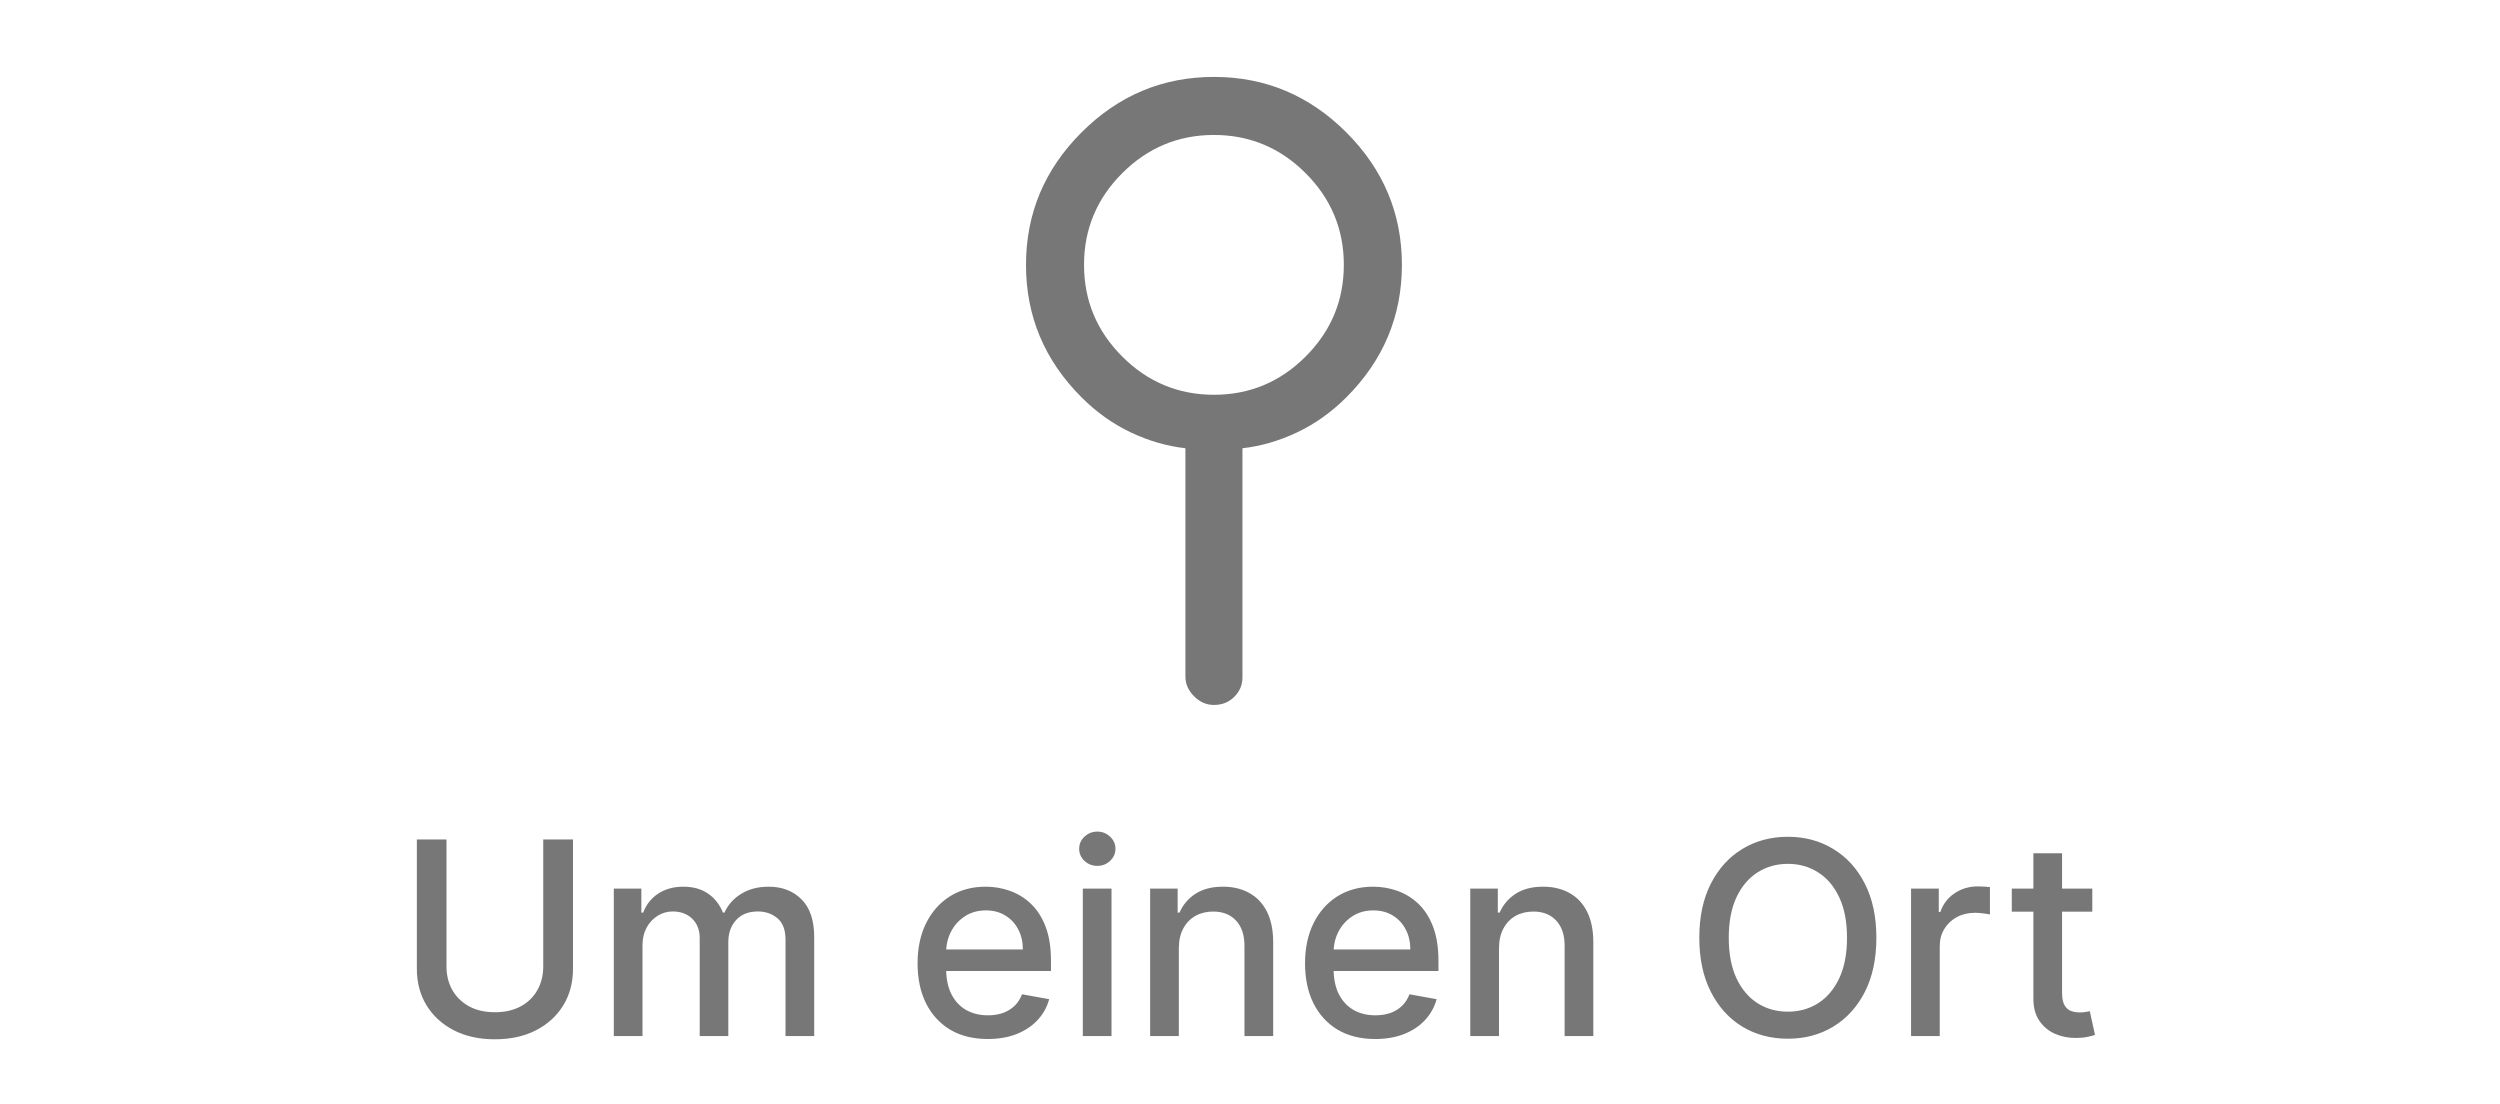 <svg width="111" height="49" viewBox="0 0 111 49" fill="none" xmlns="http://www.w3.org/2000/svg">
<path d="M52.632 30.033V19.902C51.818 19.811 51.011 19.578 50.212 19.201C49.413 18.824 48.682 18.303 48.019 17.64C46.375 15.997 45.554 14.037 45.554 11.761C45.554 9.484 46.375 7.523 48.019 5.88C49.662 4.237 51.622 3.415 53.9 3.415C56.176 3.415 58.135 4.237 59.779 5.88C61.422 7.523 62.244 9.483 62.245 11.76C62.244 14.037 61.422 15.997 59.779 17.64C59.115 18.303 58.384 18.824 57.585 19.201C56.786 19.578 55.979 19.811 55.165 19.902L55.165 30.079C55.165 30.41 55.044 30.697 54.803 30.938C54.562 31.179 54.261 31.3 53.899 31.3C53.567 31.3 53.273 31.172 53.017 30.915C52.76 30.659 52.632 30.365 52.632 30.033V30.033ZM49.828 15.831C50.959 16.962 52.316 17.527 53.899 17.528C55.482 17.527 56.839 16.962 57.969 15.831C59.1 14.7 59.666 13.343 59.666 11.76C59.666 10.177 59.1 8.82 57.969 7.689C56.839 6.559 55.482 5.993 53.899 5.992C52.316 5.993 50.959 6.559 49.828 7.689C48.697 8.82 48.131 10.177 48.131 11.76C48.131 13.343 48.697 14.7 49.828 15.831Z" fill="#787777"/>
<path d="M24.12 37.273H25.441V43.013C25.441 43.624 25.297 44.165 25.011 44.636C24.724 45.105 24.32 45.474 23.8 45.744C23.28 46.011 22.671 46.145 21.972 46.145C21.276 46.145 20.668 46.011 20.148 45.744C19.628 45.474 19.225 45.105 18.938 44.636C18.651 44.165 18.508 43.624 18.508 43.013V37.273H19.824V42.906C19.824 43.301 19.911 43.652 20.084 43.959C20.261 44.266 20.509 44.507 20.83 44.683C21.151 44.856 21.532 44.943 21.972 44.943C22.415 44.943 22.797 44.856 23.118 44.683C23.442 44.507 23.689 44.266 23.86 43.959C24.033 43.652 24.12 43.301 24.12 42.906V37.273ZM27.253 46V39.455H28.476V40.52H28.557C28.693 40.159 28.916 39.878 29.226 39.676C29.536 39.472 29.906 39.369 30.338 39.369C30.776 39.369 31.142 39.472 31.438 39.676C31.736 39.881 31.956 40.162 32.098 40.52H32.166C32.323 40.17 32.571 39.892 32.912 39.685C33.253 39.474 33.659 39.369 34.131 39.369C34.725 39.369 35.209 39.555 35.584 39.928C35.962 40.3 36.151 40.861 36.151 41.611V46H34.877V41.73C34.877 41.287 34.756 40.966 34.514 40.767C34.273 40.568 33.985 40.469 33.649 40.469C33.235 40.469 32.912 40.597 32.682 40.852C32.452 41.105 32.337 41.43 32.337 41.828V46H31.067V41.649C31.067 41.294 30.956 41.008 30.735 40.793C30.513 40.577 30.225 40.469 29.869 40.469C29.628 40.469 29.405 40.533 29.201 40.66C28.999 40.785 28.835 40.96 28.71 41.185C28.588 41.409 28.527 41.669 28.527 41.965V46H27.253ZM43.855 46.132C43.21 46.132 42.655 45.994 42.189 45.719C41.726 45.44 41.368 45.05 41.115 44.547C40.865 44.041 40.74 43.449 40.74 42.77C40.74 42.099 40.865 41.508 41.115 40.997C41.368 40.486 41.72 40.087 42.172 39.8C42.627 39.513 43.158 39.369 43.766 39.369C44.135 39.369 44.493 39.43 44.84 39.553C45.186 39.675 45.497 39.867 45.773 40.128C46.048 40.389 46.266 40.729 46.425 41.146C46.584 41.561 46.663 42.065 46.663 42.659V43.111H41.46V42.156H45.415C45.415 41.821 45.347 41.524 45.21 41.266C45.074 41.004 44.882 40.798 44.635 40.648C44.391 40.497 44.104 40.422 43.774 40.422C43.416 40.422 43.104 40.51 42.837 40.686C42.573 40.859 42.368 41.087 42.223 41.368C42.081 41.646 42.01 41.949 42.01 42.276V43.021C42.01 43.459 42.087 43.831 42.24 44.138C42.397 44.445 42.614 44.679 42.892 44.841C43.171 45 43.496 45.08 43.868 45.08C44.11 45.08 44.33 45.045 44.529 44.977C44.727 44.906 44.899 44.801 45.044 44.662C45.189 44.523 45.3 44.351 45.377 44.146L46.583 44.364C46.486 44.719 46.313 45.03 46.063 45.297C45.816 45.561 45.504 45.767 45.129 45.915C44.757 46.06 44.333 46.132 43.855 46.132ZM48.077 46V39.455H49.351V46H48.077ZM48.721 38.445C48.499 38.445 48.309 38.371 48.15 38.223C47.993 38.072 47.915 37.894 47.915 37.686C47.915 37.476 47.993 37.297 48.15 37.149C48.309 36.999 48.499 36.923 48.721 36.923C48.942 36.923 49.131 36.999 49.288 37.149C49.447 37.297 49.526 37.476 49.526 37.686C49.526 37.894 49.447 38.072 49.288 38.223C49.131 38.371 48.942 38.445 48.721 38.445ZM52.34 42.114V46H51.066V39.455H52.288V40.52H52.37C52.52 40.173 52.756 39.895 53.077 39.685C53.401 39.474 53.808 39.369 54.3 39.369C54.746 39.369 55.136 39.463 55.472 39.651C55.807 39.835 56.067 40.111 56.252 40.477C56.436 40.844 56.529 41.297 56.529 41.837V46H55.254V41.99C55.254 41.516 55.131 41.145 54.884 40.878C54.636 40.608 54.297 40.473 53.865 40.473C53.57 40.473 53.307 40.537 53.077 40.665C52.85 40.793 52.669 40.98 52.536 41.227C52.405 41.472 52.34 41.767 52.34 42.114ZM61.058 46.132C60.413 46.132 59.858 45.994 59.392 45.719C58.929 45.44 58.571 45.05 58.318 44.547C58.068 44.041 57.943 43.449 57.943 42.77C57.943 42.099 58.068 41.508 58.318 40.997C58.571 40.486 58.923 40.087 59.375 39.8C59.83 39.513 60.361 39.369 60.969 39.369C61.338 39.369 61.696 39.43 62.043 39.553C62.389 39.675 62.7 39.867 62.976 40.128C63.252 40.389 63.469 40.729 63.628 41.146C63.787 41.561 63.867 42.065 63.867 42.659V43.111H58.663V42.156H62.618C62.618 41.821 62.55 41.524 62.413 41.266C62.277 41.004 62.085 40.798 61.838 40.648C61.594 40.497 61.307 40.422 60.977 40.422C60.62 40.422 60.307 40.51 60.04 40.686C59.776 40.859 59.571 41.087 59.426 41.368C59.284 41.646 59.213 41.949 59.213 42.276V43.021C59.213 43.459 59.29 43.831 59.443 44.138C59.6 44.445 59.817 44.679 60.095 44.841C60.374 45 60.699 45.08 61.071 45.08C61.313 45.08 61.533 45.045 61.732 44.977C61.931 44.906 62.102 44.801 62.247 44.662C62.392 44.523 62.503 44.351 62.58 44.146L63.786 44.364C63.689 44.719 63.516 45.03 63.266 45.297C63.019 45.561 62.708 45.767 62.333 45.915C61.96 46.06 61.536 46.132 61.058 46.132ZM66.555 42.114V46H65.28V39.455H66.503V40.52H66.584C66.735 40.173 66.971 39.895 67.292 39.685C67.616 39.474 68.023 39.369 68.515 39.369C68.961 39.369 69.351 39.463 69.687 39.651C70.022 39.835 70.282 40.111 70.466 40.477C70.651 40.844 70.743 41.297 70.743 41.837V46H69.469V41.99C69.469 41.516 69.346 41.145 69.099 40.878C68.851 40.608 68.512 40.473 68.08 40.473C67.785 40.473 67.522 40.537 67.292 40.665C67.064 40.793 66.884 40.98 66.751 41.227C66.62 41.472 66.555 41.767 66.555 42.114ZM83.311 41.636C83.311 42.568 83.141 43.369 82.8 44.04C82.459 44.707 81.992 45.222 81.398 45.582C80.807 45.94 80.135 46.119 79.382 46.119C78.627 46.119 77.952 45.94 77.358 45.582C76.767 45.222 76.301 44.706 75.96 44.035C75.62 43.365 75.449 42.565 75.449 41.636C75.449 40.705 75.62 39.905 75.96 39.237C76.301 38.567 76.767 38.053 77.358 37.695C77.952 37.334 78.627 37.153 79.382 37.153C80.135 37.153 80.807 37.334 81.398 37.695C81.992 38.053 82.459 38.567 82.8 39.237C83.141 39.905 83.311 40.705 83.311 41.636ZM82.007 41.636C82.007 40.926 81.892 40.328 81.662 39.842C81.435 39.354 81.122 38.984 80.725 38.734C80.33 38.481 79.882 38.355 79.382 38.355C78.879 38.355 78.431 38.481 78.036 38.734C77.641 38.984 77.328 39.354 77.098 39.842C76.871 40.328 76.757 40.926 76.757 41.636C76.757 42.347 76.871 42.946 77.098 43.435C77.328 43.92 77.641 44.29 78.036 44.543C78.431 44.793 78.879 44.918 79.382 44.918C79.882 44.918 80.33 44.793 80.725 44.543C81.122 44.29 81.435 43.92 81.662 43.435C81.892 42.946 82.007 42.347 82.007 41.636ZM84.851 46V39.455H86.082V40.494H86.15C86.27 40.142 86.48 39.865 86.781 39.663C87.085 39.459 87.429 39.356 87.812 39.356C87.892 39.356 87.986 39.359 88.094 39.365C88.204 39.371 88.291 39.378 88.353 39.386V40.605C88.302 40.591 88.212 40.575 88.081 40.558C87.95 40.538 87.819 40.528 87.689 40.528C87.388 40.528 87.119 40.592 86.883 40.72C86.65 40.845 86.466 41.02 86.329 41.244C86.193 41.466 86.125 41.719 86.125 42.003V46H84.851ZM92.898 39.455V40.477H89.323V39.455H92.898ZM90.282 37.886H91.556V44.078C91.556 44.325 91.593 44.511 91.667 44.636C91.741 44.758 91.836 44.842 91.952 44.888C92.072 44.93 92.201 44.952 92.34 44.952C92.442 44.952 92.532 44.945 92.609 44.93C92.685 44.916 92.745 44.905 92.787 44.896L93.018 45.949C92.944 45.977 92.839 46.006 92.702 46.034C92.566 46.065 92.395 46.082 92.191 46.085C91.856 46.091 91.543 46.031 91.253 45.906C90.964 45.781 90.729 45.588 90.55 45.327C90.371 45.065 90.282 44.737 90.282 44.342V37.886Z" fill="#787777"/>
</svg>
